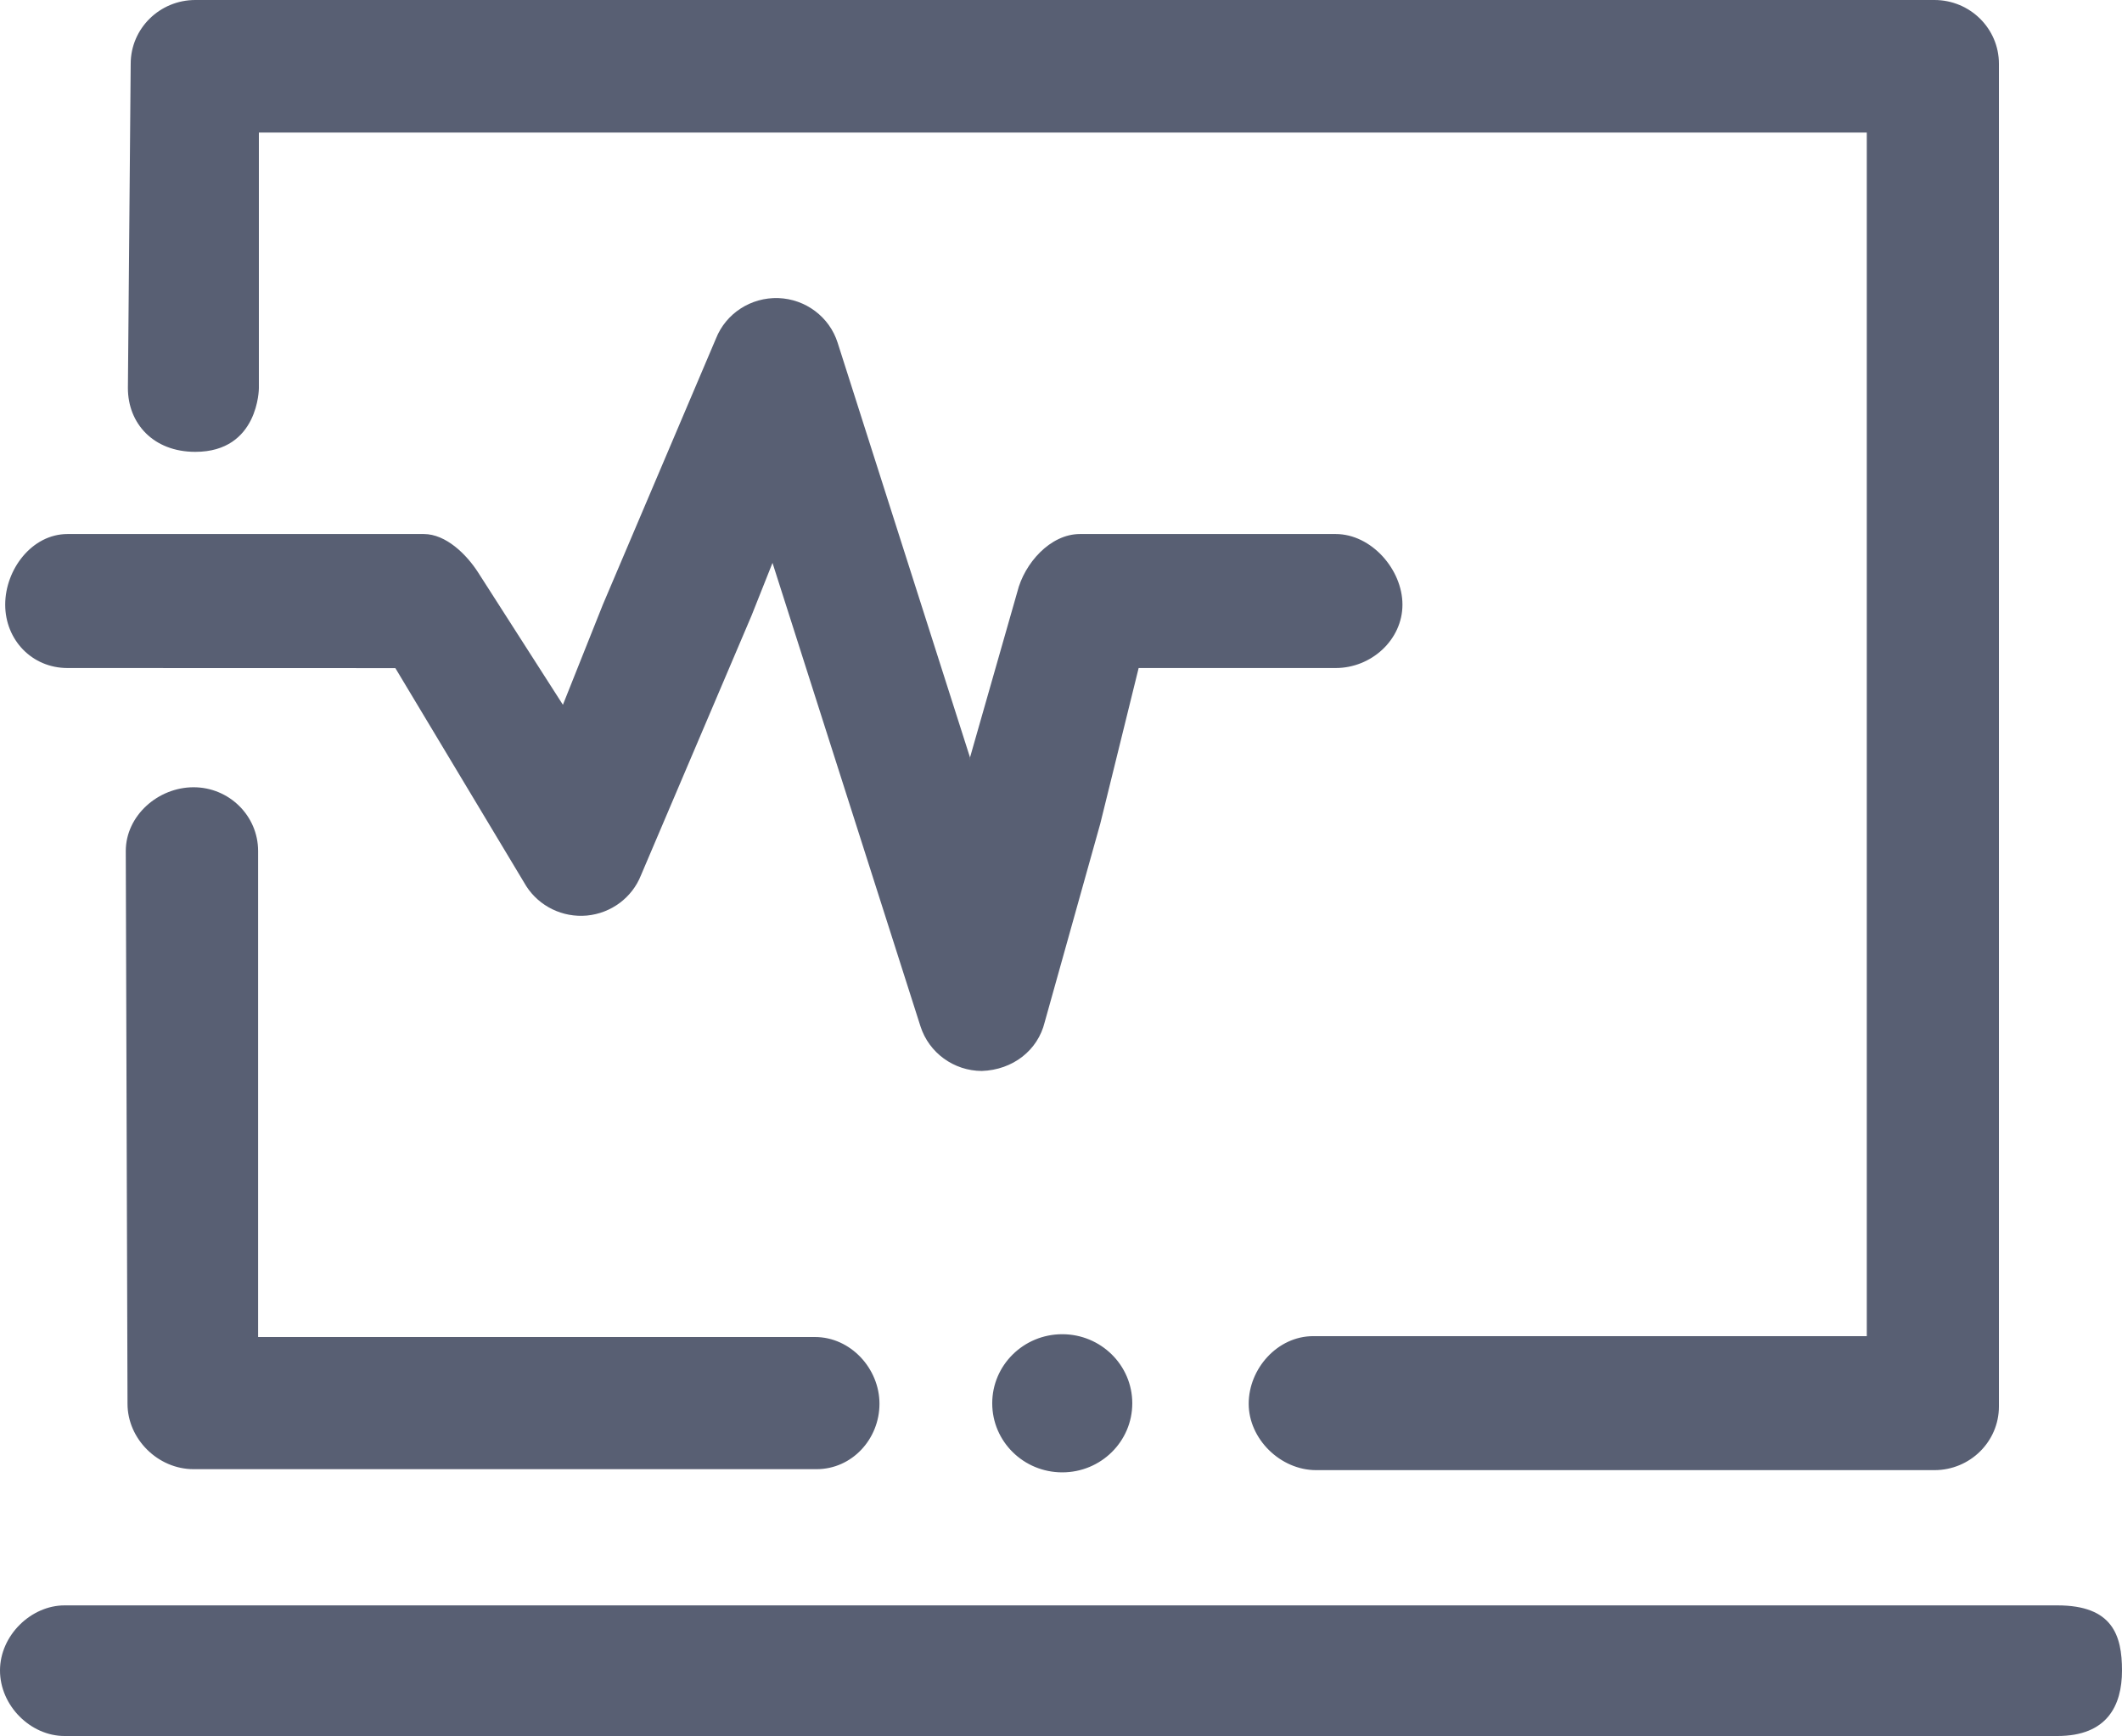 <?xml version="1.0" encoding="UTF-8"?>
<svg width="22px" height="18px" viewBox="0 0 22 18" version="1.1" xmlns="http://www.w3.org/2000/svg" xmlns:xlink="http://www.w3.org/1999/xlink">

    <g id="Page-1" stroke="none" stroke-width="1" fill="none" fill-rule="evenodd">
        <g id="icons" transform="translate(-586, -509)" fill="#585F73" fill-rule="nonzero">
            <g id="fa-medical-computer" transform="translate(586, 507)">
                <path d="M13.615,15.851 C13.245,15.851 12.946,16.187 12.946,16.552 C12.946,16.917 13.275,17.24 13.645,17.24 L20.055,17.24 C20.425,17.24 20.724,16.944 20.724,16.58 L20.724,2.661 C20.724,2.296 20.425,2 20.055,2 L2.025,2 C1.655,2 1.355,2.296 1.355,2.661 L1.326,6.023 C1.326,6.388 1.588,6.684 2.025,6.684 C2.684,6.684 2.684,6.023 2.684,6.023 L2.684,3.374 L19.354,3.374 L19.354,15.851 L13.615,15.851 Z M2.676,10.822 C2.676,10.457 2.376,10.161 2.007,10.161 C1.637,10.161 1.304,10.457 1.304,10.822 L1.322,16.552 C1.322,16.917 1.637,17.23 2.007,17.23 L8.465,17.23 C8.834,17.23 9.118,16.917 9.118,16.552 C9.118,16.187 8.819,15.86 8.449,15.86 L2.676,15.86 L2.676,10.822 Z M4.099,8.926 L5.456,11.186 C5.591,11.396 5.834,11.514 6.085,11.491 C6.336,11.467 6.553,11.306 6.645,11.074 L7.791,8.383 L8.009,7.835 L9.543,12.639 C9.631,12.914 9.889,13.101 10.179,13.102 C10.501,13.091 10.76,12.888 10.831,12.596 L11.407,10.539 L11.805,8.925 L13.848,8.925 C14.217,8.925 14.54,8.633 14.54,8.268 C14.54,7.903 14.217,7.536 13.848,7.536 L11.196,7.536 C10.888,7.536 10.62,7.84 10.547,8.136 L10.091,9.732 L10.048,9.883 L10.056,9.85 L8.684,5.552 C8.599,5.285 8.352,5.1 8.069,5.09 C7.785,5.081 7.526,5.249 7.423,5.509 L6.25,8.268 L5.836,9.306 L4.96,7.939 C4.838,7.747 4.623,7.536 4.394,7.536 L0.7,7.536 C0.331,7.536 0.054,7.903 0.054,8.268 C0.054,8.633 0.331,8.925 0.7,8.925 L4.099,8.926 Z M0.669,18.642 C0.323,18.642 0,18.952 0,19.317 C0,19.682 0.317,19.996 0.669,19.996 L21.331,19.996 C21.845,19.996 22,19.682 22,19.317 C22,18.952 21.902,18.642 21.331,18.642 L0.669,18.642 Z M11.013,17.263 C11.414,17.263 11.739,16.943 11.739,16.547 C11.739,16.152 11.414,15.831 11.013,15.831 C10.612,15.831 10.287,16.152 10.287,16.547 C10.287,16.943 10.612,17.263 11.013,17.263 Z" id="Shape"></path>
            </g>
        </g>
    </g>
</svg>
